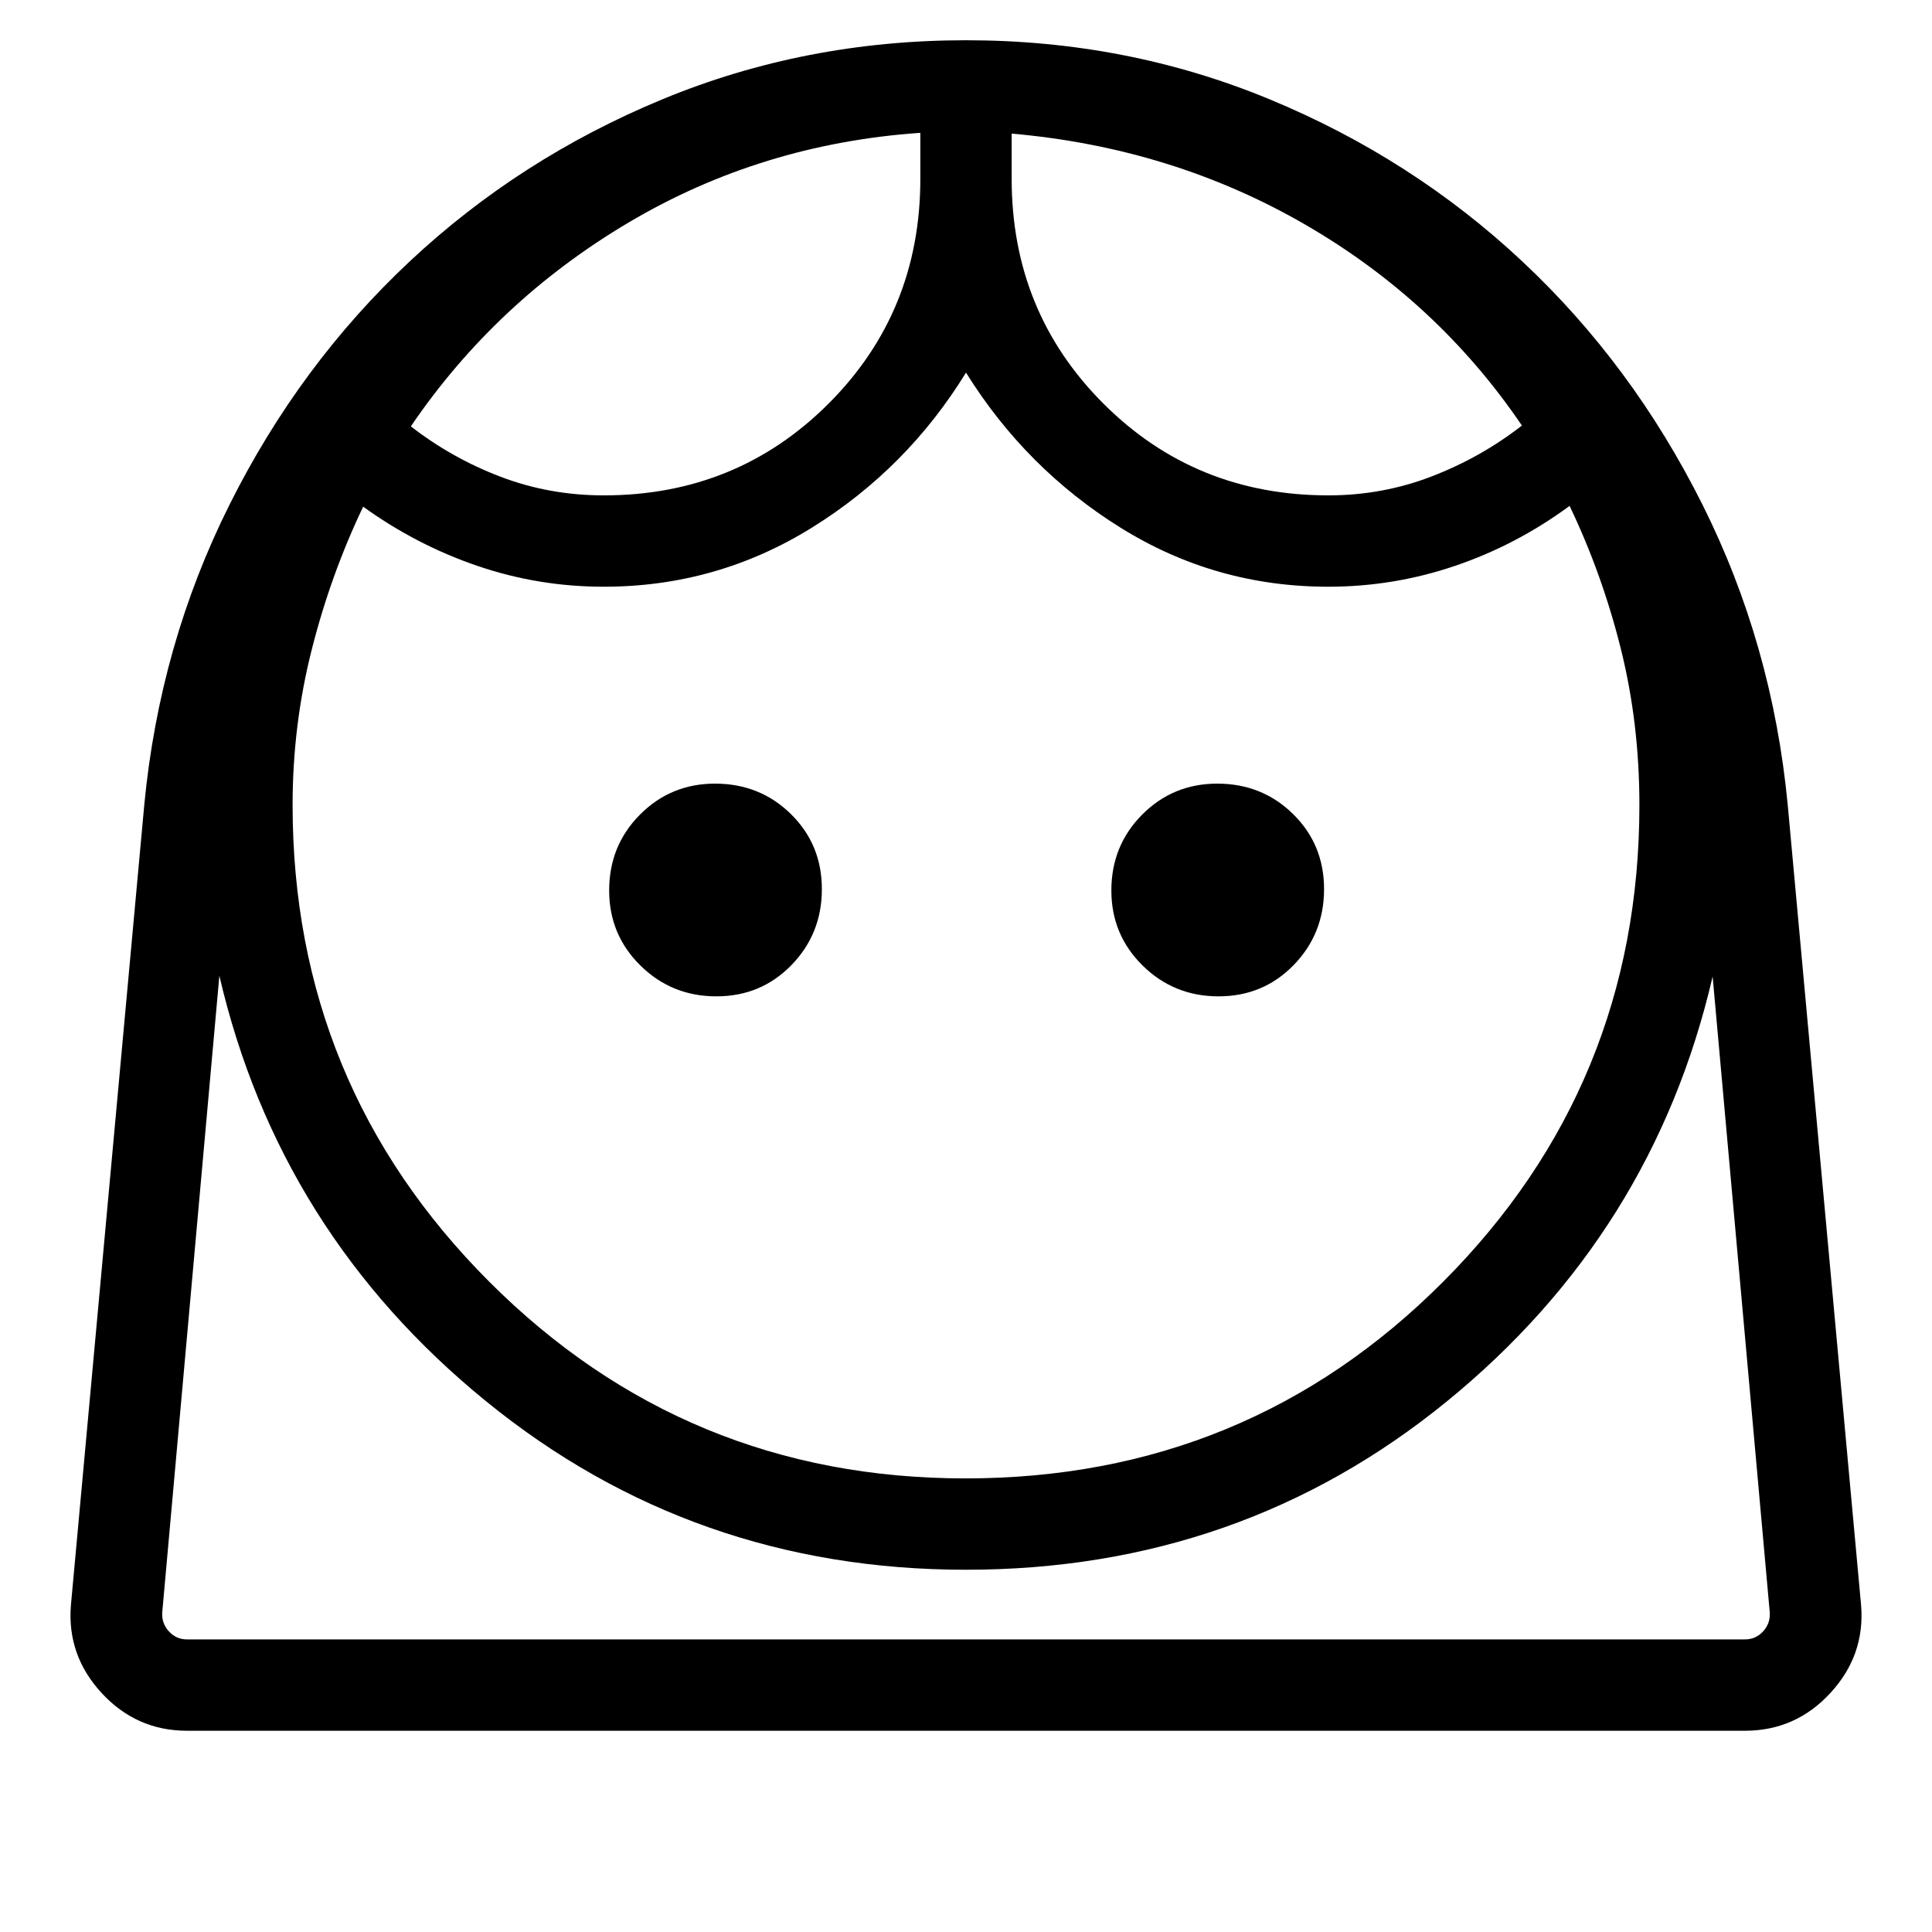 <svg xmlns="http://www.w3.org/2000/svg" height="48" viewBox="0 -960 960 960" width="48"><path d="M479.7-225.39q139.99 0 237.45-97.77 97.46-97.77 97.46-236.84 0-40.65-9.26-77.75-9.27-37.1-25.43-70.87-26.46 19.47-56.97 29.81-30.51 10.35-62.95 10.35-56.15 0-103.23-29.35-47.08-29.34-76.77-77.04-29.31 47.7-76.58 77.04-47.27 29.35-103.42 29.35-32.44 0-62.76-10.35-30.32-10.34-56.78-29.42-16.15 33.77-25.61 71.23t-9.46 77q0 139.07 97.68 236.84 97.68 97.77 236.63 97.77ZM355.96-464.92q22.19 0 37.31-15.54 15.11-15.53 15.11-37.73 0-22.19-15.39-37.31-15.39-15.12-37.68-15.12-22 0-37.31 15.4-15.31 15.39-15.31 37.68 0 22 15.54 37.31 15.53 15.31 37.73 15.31Zm249.53 0q22.2 0 37.32-15.54 15.11-15.53 15.11-37.73 0-22.19-15.39-37.31-15.39-15.12-37.68-15.12-22 0-37.31 15.4-15.31 15.39-15.31 37.68 0 22 15.53 37.31 15.54 15.31 37.73 15.31ZM300-713.85q66.12 0 111.71-45.59 45.6-45.6 45.6-111.71V-894q-78.92 5.46-144.85 44.5-65.92 39.04-108.31 101.35 20.39 15.84 44.65 25.07 24.26 9.23 51.2 9.23Zm360 0q26.94 0 51.39-9.42 24.46-9.42 44.84-25.27-42-61.92-107.92-100-65.93-38.07-145.62-45.07v22.46q0 66.11 45.6 111.71 45.59 45.59 111.71 45.59ZM92.93-100q-25.12 0-42.41-18.73-17.29-18.73-15.29-43.58l36.46-397.77q7.62-79.77 42.43-149.3 34.8-69.54 89.46-120.73 54.65-51.2 125.54-80.54Q400-940 480-940t150.88 29.35q70.89 29.34 125.54 80.54 54.66 51.19 89.46 120.73 34.81 69.53 42.43 149.3l36.46 397.77q2 24.85-15.29 43.58Q892.19-100 867.07-100H92.93Zm387.03-80q-135.65 0-238.5-83.77Q138.62-347.54 109-475.16L80.62-158.85q-.39 5.39 3.27 9.43 3.65 4.03 9.04 4.03h774.14q5.39 0 9.04-4.03 3.66-4.04 3.27-9.43L851-474.77q-29.62 127.61-132.15 211.19Q616.31-180 479.96-180Zm22.73-713.61Zm-45.38-.39Zm22.65 748.61H879.38 80.62 479.96Z"/></svg>